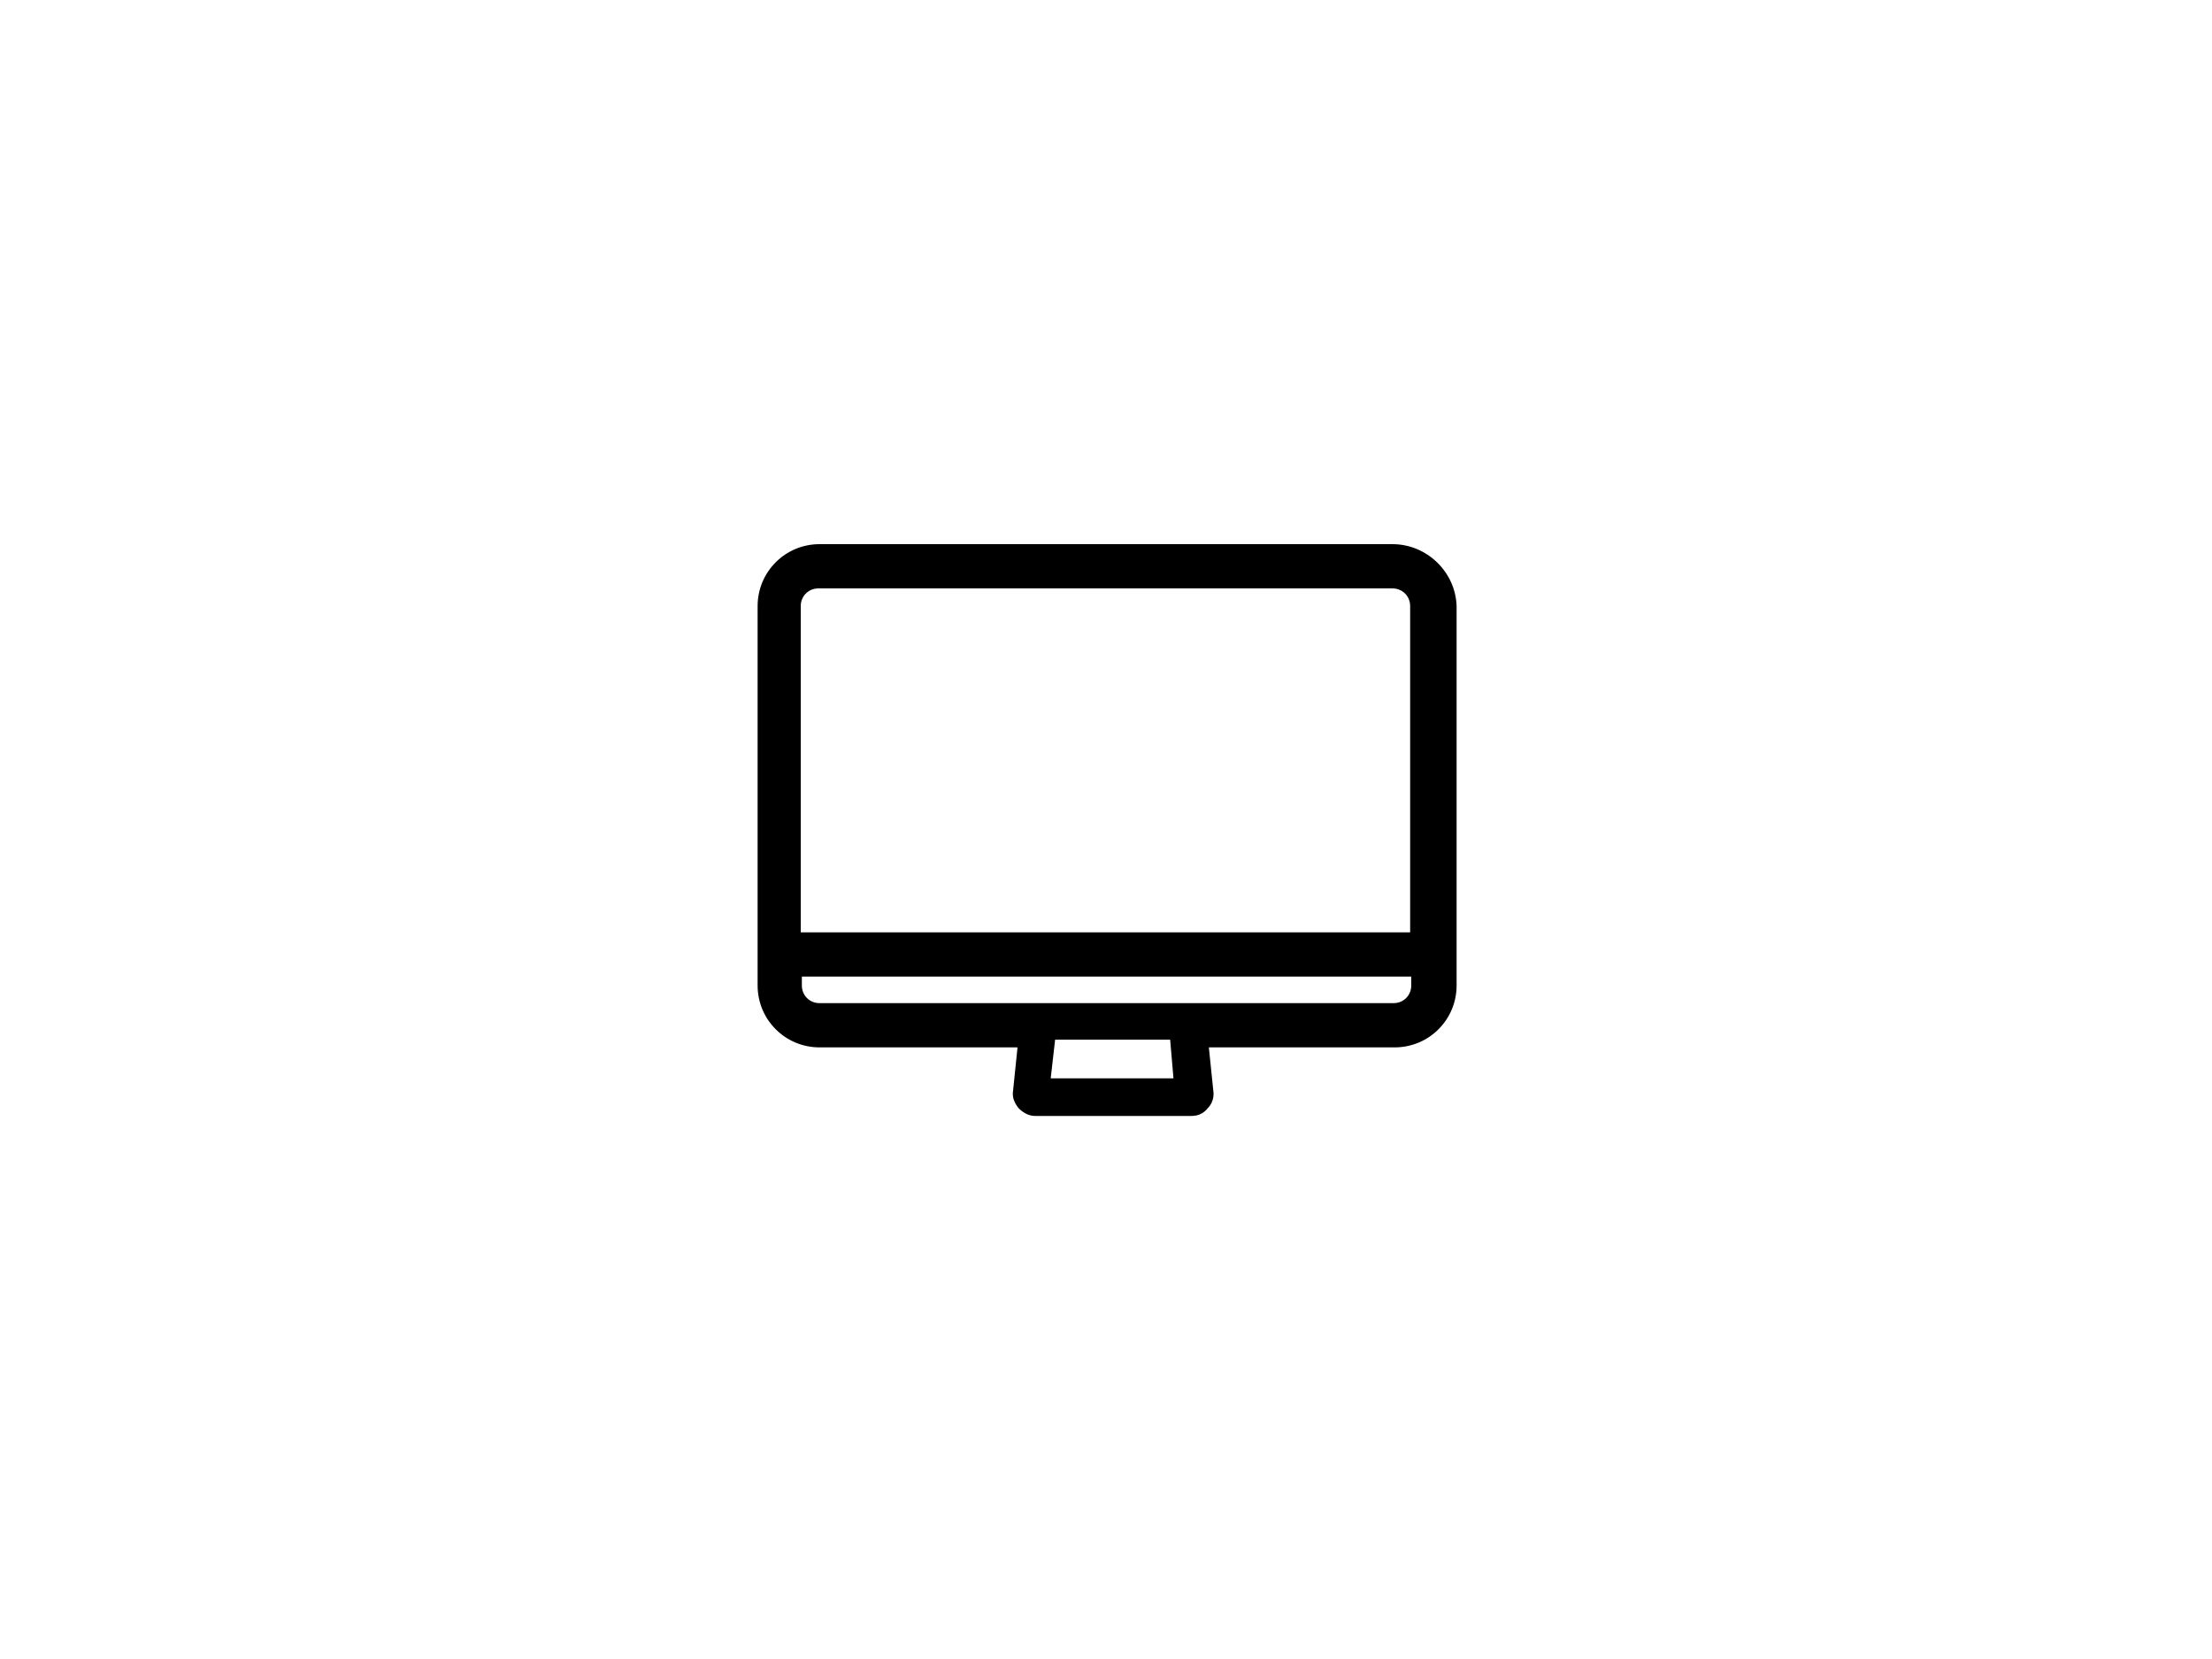 <?xml version="1.0" encoding="utf-8"?>
<!-- Generator: Adobe Illustrator 24.1.2, SVG Export Plug-In . SVG Version: 6.00 Build 0)  -->
<svg version="1.1" id="Capa_1" xmlns="http://www.w3.org/2000/svg" xmlns:xlink="http://www.w3.org/1999/xlink" x="0px" y="0px"
	 viewBox="0 0 200 150" style="enable-background:new 0 0 200 150;" xml:space="preserve">
<path d="M125.9,49.2H74.1c-3.1,0-5.6,2.5-5.6,5.6v34.3c0,3.1,2.5,5.6,5.6,5.6h17.9l-0.4,3.9c-0.1,0.6,0.1,1.1,0.5,1.6
	c0.4,0.4,0.9,0.7,1.5,0.7h14.1c0.6,0,1.1-0.2,1.5-0.7c0.4-0.4,0.6-1,0.5-1.6l-0.4-3.9h16.8c3.1,0,5.6-2.5,5.6-5.6V54.8
	C131.6,51.7,129,49.2,125.9,49.2z M106.1,97.5H95l0.4-3.5h10.4L106.1,97.5z M127.6,89.1c0,0.9-0.7,1.6-1.6,1.6H74.1
	c-0.9,0-1.6-0.7-1.6-1.6v-0.8h55.1V89.1z M127.6,84.3H72.4V54.8c0-0.9,0.7-1.6,1.6-1.6h51.9c0.9,0,1.6,0.7,1.6,1.6V84.3z"/>
</svg>
